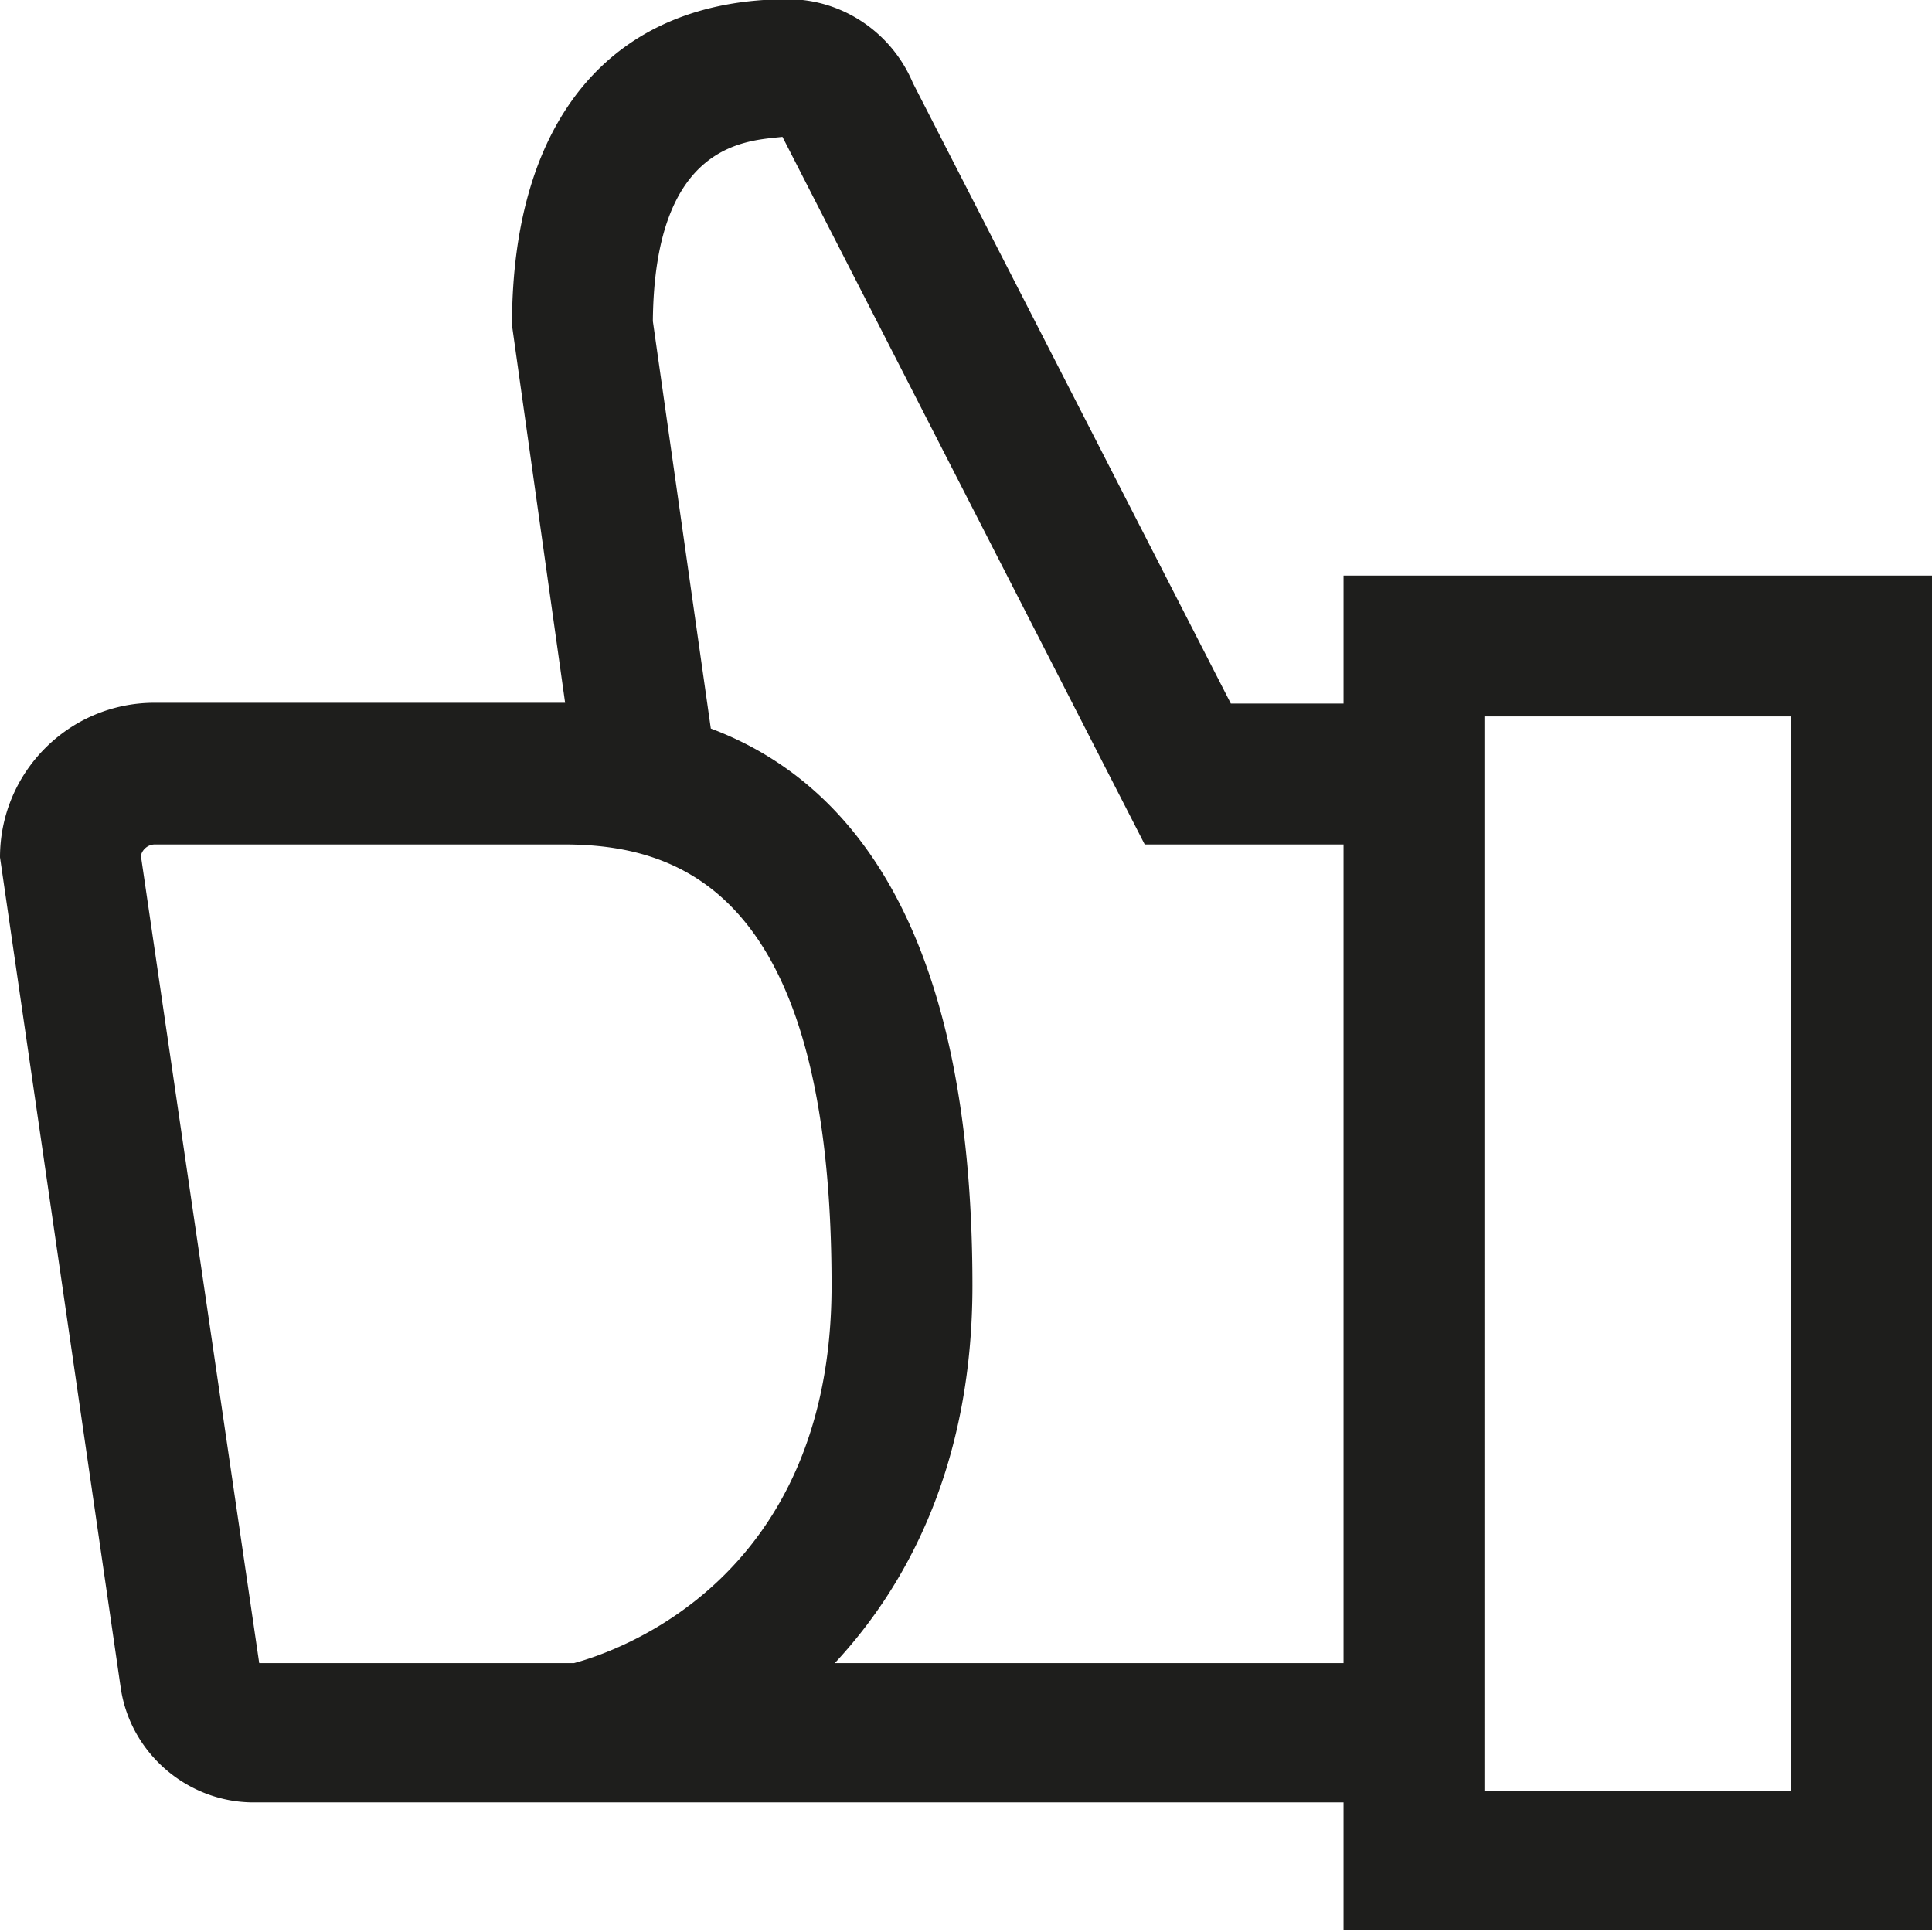 <svg viewBox="0 0 24 24" xmlns="http://www.w3.org/2000/svg">
  <path fill="#1e1e1c" d="M16.69 7.15v1.59h-1.4l-3.95-7.71c-.26-.62-.87-1.04-1.55-1.04-2.18 0-3.43 1.48-3.43 4.05l.66 4.69h-5.1C.86 8.73 0 9.59 0 10.65l1.5 10.32c.12.81.83 1.42 1.65 1.42h13.54v1.59H24V7.15zM1.75 10.63a.18.18 0 0 1 .17-.14H7c1.43 0 3.33.57 3.33 5.48 0 3.69-2.72 4.56-3.2 4.69H3.22zm8.62 10.03c.95-1.02 1.71-2.54 1.71-4.69 0-4.44-1.52-6.27-3.25-6.92l-.72-5.06c.02-2.24 1.18-2.24 1.61-2.29l4.5 8.79h2.47v10.17h-6.31Zm11.88 1.59h-3.81V8.9h3.81z"/>
</svg>
